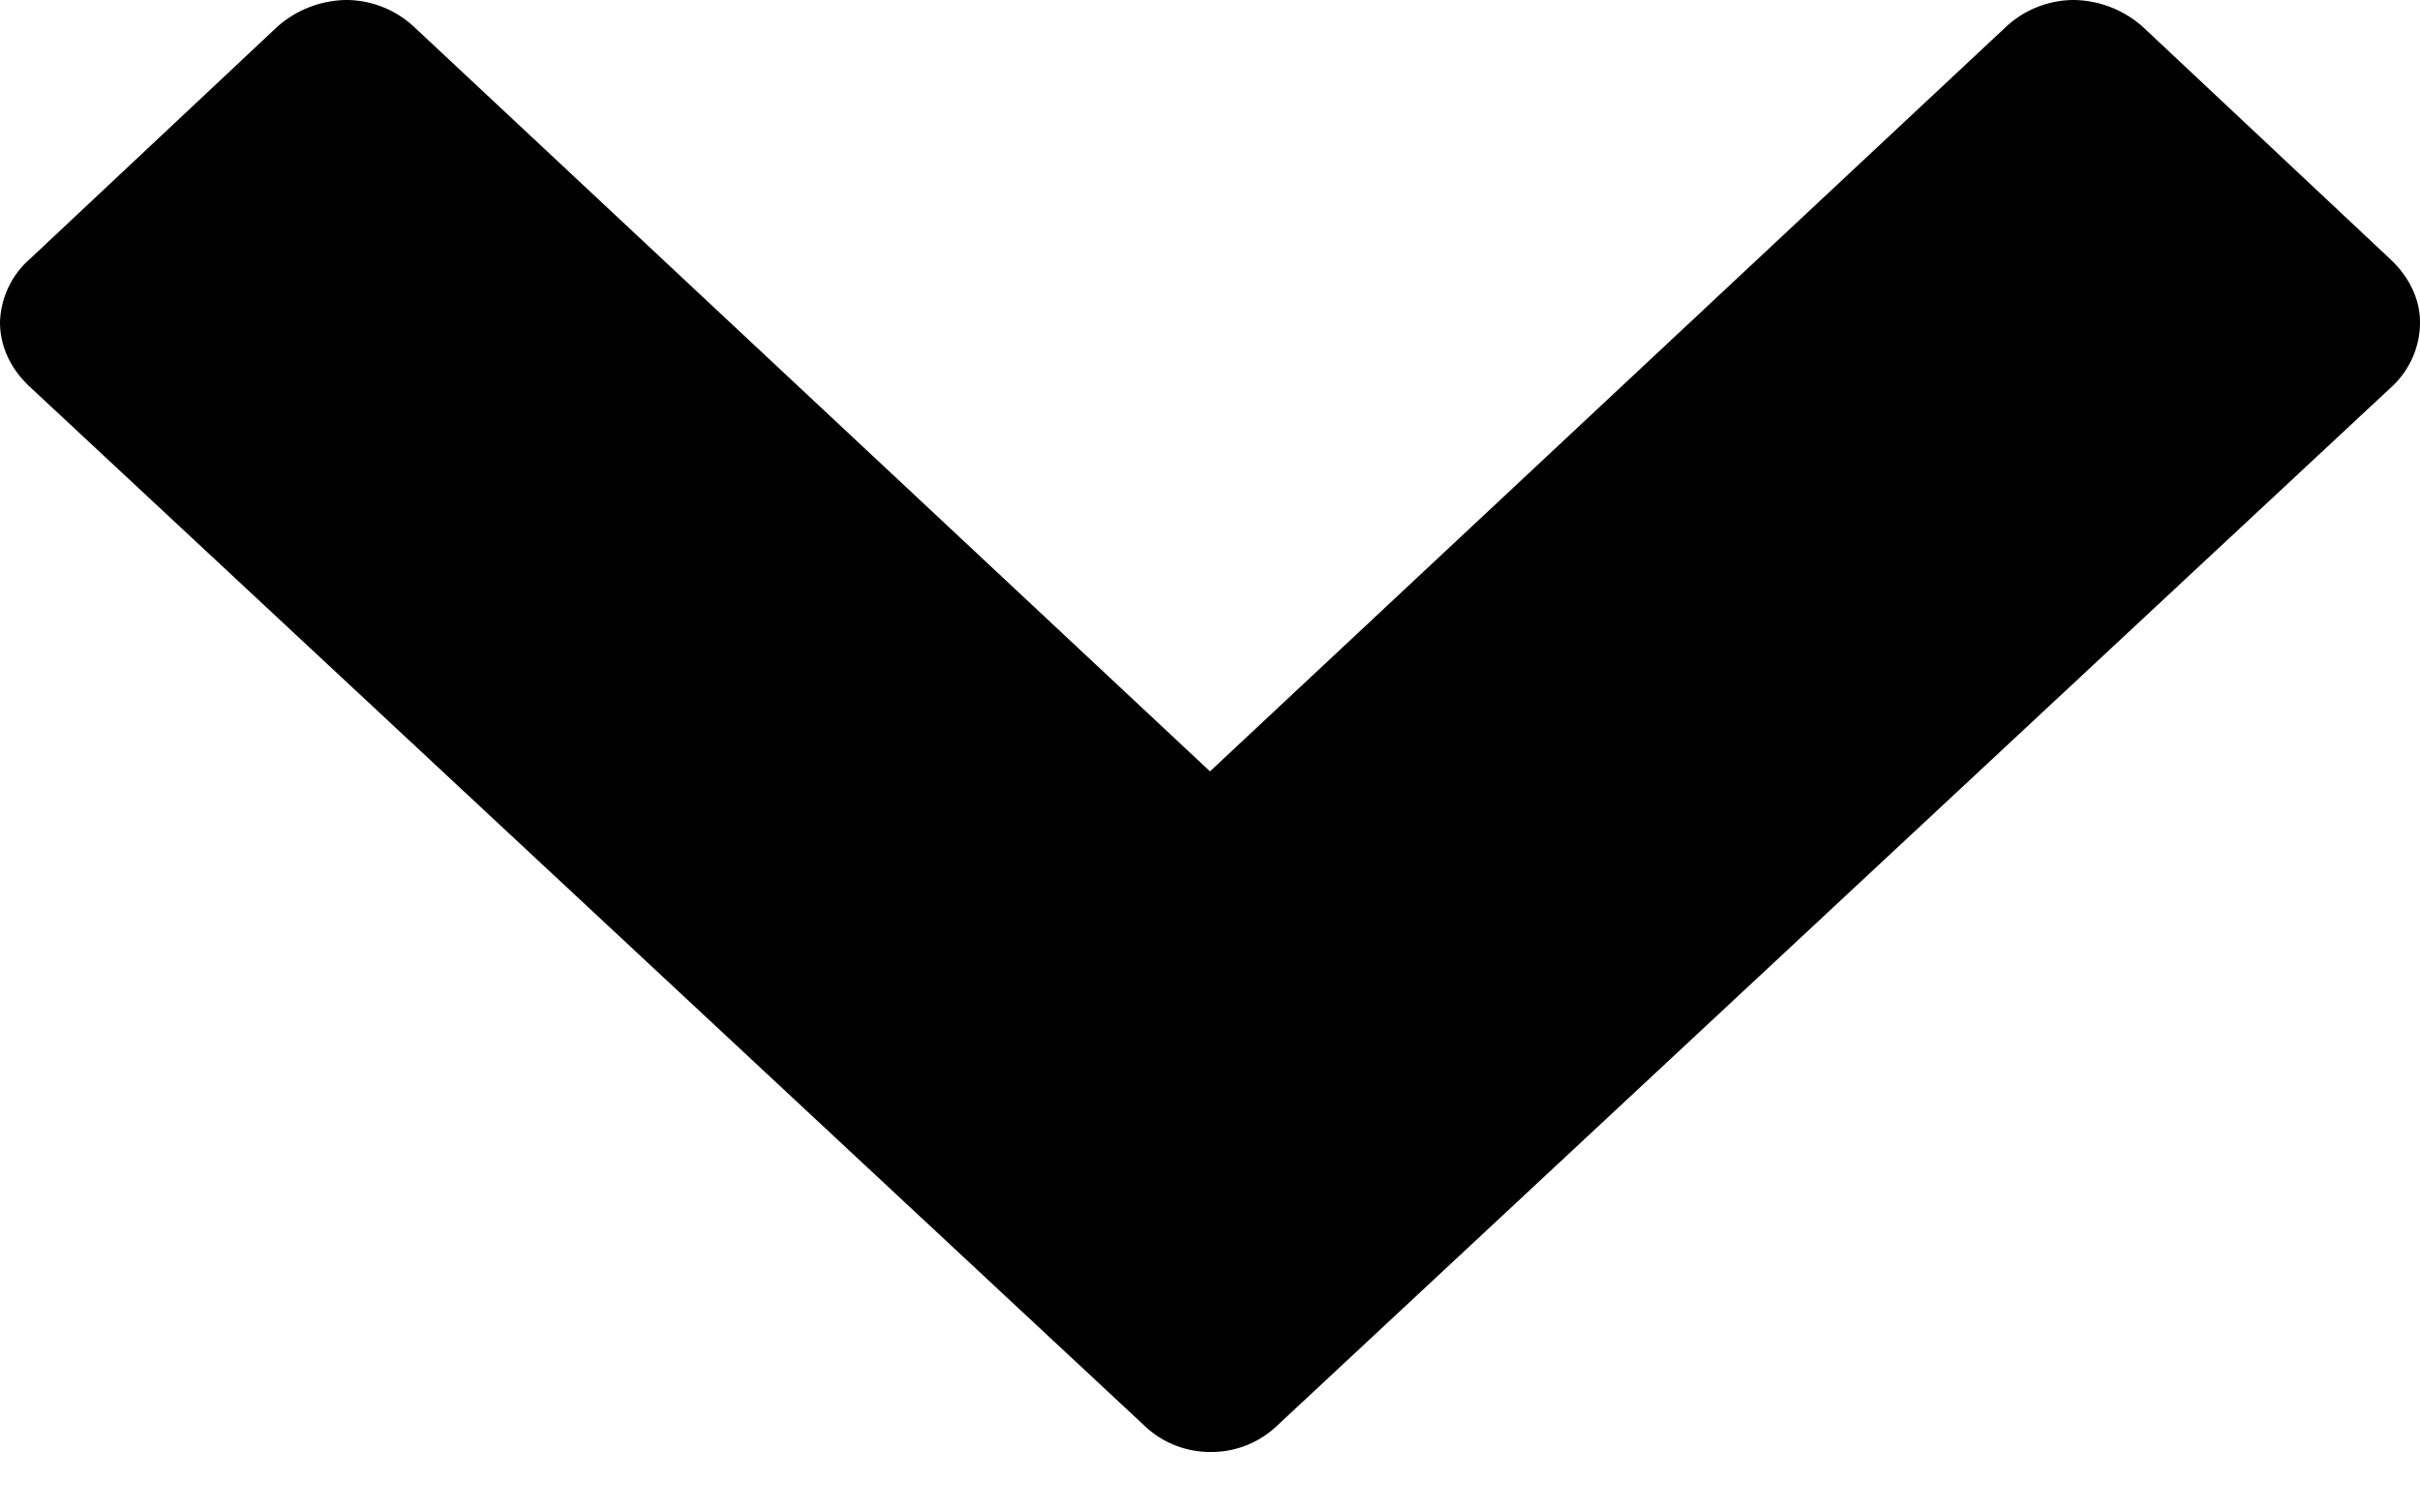 <svg width="16" height="10" xmlns="http://www.w3.org/2000/svg" xmlns:xlink="http://www.w3.org/1999/xlink"><defs><path d="M11.56 16.42a.63.63 0 0 0 .44.18.63.63 0 0 0 .45-.18l7.36-6.86a.58.58 0 0 0 .19-.43c0-.15-.07-.3-.2-.42l-1.63-1.53a.7.7 0 0 0-.46-.18.66.66 0 0 0-.45.18L12 12.1 6.74 7.18A.66.66 0 0 0 6.29 7a.7.7 0 0 0-.46.18L4.2 8.71a.58.58 0 0 0-.2.42c0 .16.07.31.2.43l7.36 6.86z" id="a"/></defs><use xlink:href="#a" transform="translate(-4 -7)" fill-rule="evenodd"/></svg>